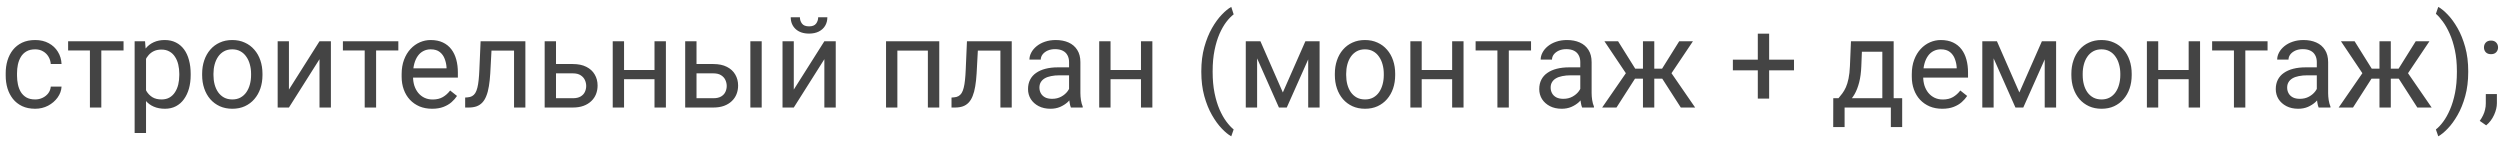 <svg width="279" height="16" viewBox="0 0 279 16" fill="none" xmlns="http://www.w3.org/2000/svg">
<path d="M3.924 11.098C4.225 11.098 4.503 11.036 4.758 10.913C5.013 10.79 5.223 10.621 5.387 10.407C5.551 10.188 5.644 9.94 5.667 9.662H6.87C6.847 10.1 6.699 10.508 6.426 10.886C6.157 11.259 5.804 11.562 5.366 11.795C4.929 12.023 4.448 12.137 3.924 12.137C3.368 12.137 2.882 12.039 2.468 11.843C2.058 11.647 1.716 11.378 1.442 11.036C1.173 10.694 0.971 10.302 0.834 9.86C0.702 9.414 0.636 8.942 0.636 8.445V8.158C0.636 7.661 0.702 7.192 0.834 6.75C0.971 6.303 1.173 5.909 1.442 5.567C1.716 5.226 2.058 4.957 2.468 4.761C2.882 4.565 3.368 4.467 3.924 4.467C4.503 4.467 5.008 4.585 5.441 4.822C5.874 5.055 6.214 5.374 6.46 5.779C6.711 6.18 6.847 6.636 6.87 7.146H5.667C5.644 6.841 5.558 6.565 5.407 6.319C5.261 6.073 5.061 5.877 4.806 5.731C4.555 5.581 4.261 5.506 3.924 5.506C3.536 5.506 3.211 5.583 2.946 5.738C2.687 5.889 2.479 6.094 2.324 6.354C2.174 6.609 2.064 6.894 1.996 7.208C1.932 7.518 1.9 7.835 1.9 8.158V8.445C1.9 8.769 1.932 9.088 1.996 9.402C2.06 9.717 2.167 10.002 2.317 10.257C2.472 10.512 2.68 10.717 2.939 10.872C3.204 11.023 3.532 11.098 3.924 11.098ZM11.307 4.604V12H10.035V4.604H11.307ZM13.788 4.604V5.629H7.602V4.604H13.788ZM16.297 6.025V14.844H15.025V4.604H16.188L16.297 6.025ZM21.28 8.24V8.384C21.28 8.922 21.216 9.421 21.089 9.881C20.961 10.337 20.774 10.733 20.528 11.07C20.287 11.408 19.988 11.67 19.633 11.856C19.277 12.043 18.869 12.137 18.409 12.137C17.94 12.137 17.525 12.059 17.165 11.904C16.805 11.749 16.5 11.524 16.249 11.227C15.998 10.931 15.798 10.576 15.648 10.161C15.502 9.746 15.401 9.279 15.347 8.76V7.994C15.401 7.447 15.504 6.957 15.654 6.524C15.805 6.091 16.003 5.722 16.249 5.417C16.5 5.107 16.803 4.872 17.158 4.713C17.514 4.549 17.924 4.467 18.389 4.467C18.854 4.467 19.266 4.558 19.626 4.74C19.986 4.918 20.289 5.173 20.535 5.506C20.781 5.839 20.966 6.237 21.089 6.702C21.216 7.162 21.28 7.675 21.28 8.24ZM20.009 8.384V8.24C20.009 7.871 19.97 7.525 19.893 7.201C19.815 6.873 19.694 6.586 19.53 6.34C19.371 6.089 19.166 5.893 18.915 5.752C18.664 5.606 18.366 5.533 18.02 5.533C17.701 5.533 17.422 5.588 17.186 5.697C16.953 5.807 16.755 5.955 16.591 6.142C16.427 6.324 16.292 6.534 16.188 6.771C16.087 7.003 16.012 7.244 15.962 7.495V9.266C16.053 9.585 16.181 9.885 16.345 10.168C16.509 10.446 16.727 10.671 17.001 10.845C17.274 11.013 17.619 11.098 18.033 11.098C18.375 11.098 18.669 11.027 18.915 10.886C19.166 10.74 19.371 10.542 19.53 10.291C19.694 10.04 19.815 9.753 19.893 9.43C19.97 9.102 20.009 8.753 20.009 8.384ZM22.559 8.384V8.227C22.559 7.693 22.636 7.199 22.791 6.743C22.946 6.283 23.169 5.884 23.461 5.547C23.753 5.205 24.106 4.941 24.52 4.754C24.935 4.562 25.4 4.467 25.915 4.467C26.435 4.467 26.902 4.562 27.316 4.754C27.736 4.941 28.091 5.205 28.383 5.547C28.679 5.884 28.905 6.283 29.06 6.743C29.215 7.199 29.292 7.693 29.292 8.227V8.384C29.292 8.917 29.215 9.411 29.06 9.867C28.905 10.323 28.679 10.722 28.383 11.063C28.091 11.401 27.738 11.665 27.323 11.856C26.913 12.043 26.448 12.137 25.929 12.137C25.409 12.137 24.942 12.043 24.527 11.856C24.113 11.665 23.757 11.401 23.461 11.063C23.169 10.722 22.946 10.323 22.791 9.867C22.636 9.411 22.559 8.917 22.559 8.384ZM23.823 8.227V8.384C23.823 8.753 23.866 9.102 23.953 9.43C24.04 9.753 24.17 10.04 24.343 10.291C24.52 10.542 24.741 10.74 25.006 10.886C25.27 11.027 25.578 11.098 25.929 11.098C26.275 11.098 26.578 11.027 26.838 10.886C27.102 10.74 27.321 10.542 27.494 10.291C27.667 10.04 27.797 9.753 27.884 9.43C27.975 9.102 28.02 8.753 28.02 8.384V8.227C28.02 7.862 27.975 7.518 27.884 7.194C27.797 6.866 27.665 6.577 27.487 6.326C27.314 6.071 27.095 5.87 26.831 5.725C26.571 5.579 26.266 5.506 25.915 5.506C25.569 5.506 25.263 5.579 24.999 5.725C24.739 5.87 24.52 6.071 24.343 6.326C24.17 6.577 24.04 6.866 23.953 7.194C23.866 7.518 23.823 7.862 23.823 8.227ZM32.245 9.997L35.656 4.604H36.928V12H35.656V6.606L32.245 12H30.987V4.604H32.245V9.997ZM41.973 4.604V12H40.701V4.604H41.973ZM44.454 4.604V5.629H38.268V4.604H44.454ZM48.221 12.137C47.706 12.137 47.239 12.05 46.819 11.877C46.405 11.699 46.047 11.451 45.746 11.132C45.45 10.813 45.222 10.435 45.062 9.997C44.903 9.56 44.823 9.081 44.823 8.562V8.274C44.823 7.673 44.912 7.137 45.09 6.668C45.268 6.194 45.509 5.793 45.815 5.465C46.12 5.137 46.466 4.888 46.853 4.72C47.241 4.551 47.642 4.467 48.057 4.467C48.585 4.467 49.041 4.558 49.424 4.74C49.811 4.923 50.128 5.178 50.374 5.506C50.62 5.829 50.802 6.212 50.921 6.654C51.039 7.092 51.099 7.57 51.099 8.09V8.657H45.575V7.625H49.834V7.529C49.816 7.201 49.747 6.882 49.629 6.572C49.515 6.262 49.333 6.007 49.082 5.807C48.831 5.606 48.49 5.506 48.057 5.506C47.77 5.506 47.505 5.567 47.264 5.69C47.022 5.809 46.815 5.987 46.642 6.224C46.468 6.461 46.334 6.75 46.238 7.092C46.143 7.434 46.095 7.828 46.095 8.274V8.562C46.095 8.912 46.143 9.243 46.238 9.553C46.339 9.858 46.482 10.127 46.669 10.359C46.86 10.592 47.09 10.774 47.359 10.906C47.633 11.038 47.943 11.104 48.289 11.104C48.736 11.104 49.114 11.013 49.424 10.831C49.734 10.649 50.005 10.405 50.237 10.1L51.003 10.708C50.843 10.95 50.641 11.18 50.395 11.398C50.148 11.617 49.845 11.795 49.485 11.932C49.13 12.068 48.708 12.137 48.221 12.137ZM57.518 4.604V5.649H53.942V4.604H57.518ZM58.632 4.604V12H57.367V4.604H58.632ZM53.635 4.604H54.906L54.715 8.172C54.683 8.723 54.63 9.211 54.558 9.635C54.489 10.054 54.394 10.414 54.27 10.715C54.152 11.016 54.002 11.262 53.819 11.453C53.642 11.64 53.427 11.779 53.177 11.87C52.926 11.957 52.637 12 52.309 12H51.912V10.886L52.185 10.865C52.382 10.852 52.548 10.806 52.685 10.729C52.826 10.651 52.944 10.537 53.04 10.387C53.136 10.232 53.213 10.034 53.273 9.792C53.336 9.55 53.384 9.263 53.416 8.931C53.453 8.598 53.48 8.211 53.498 7.769L53.635 4.604ZM61.708 7.146H63.93C64.527 7.146 65.03 7.251 65.44 7.461C65.851 7.666 66.16 7.951 66.37 8.315C66.584 8.675 66.691 9.086 66.691 9.546C66.691 9.888 66.632 10.209 66.514 10.51C66.395 10.806 66.217 11.066 65.981 11.289C65.748 11.512 65.459 11.688 65.112 11.815C64.77 11.938 64.376 12 63.93 12H60.785V4.604H62.05V10.961H63.93C64.294 10.961 64.586 10.895 64.805 10.763C65.023 10.63 65.181 10.46 65.276 10.25C65.372 10.04 65.42 9.822 65.42 9.594C65.42 9.37 65.372 9.152 65.276 8.938C65.181 8.723 65.023 8.546 64.805 8.404C64.586 8.258 64.294 8.186 63.93 8.186H61.708V7.146ZM73.288 7.81V8.835H69.378V7.81H73.288ZM69.644 4.604V12H68.38V4.604H69.644ZM74.314 4.604V12H73.042V4.604H74.314ZM77.39 7.146H79.611C80.208 7.146 80.712 7.251 81.122 7.461C81.532 7.666 81.842 7.951 82.052 8.315C82.266 8.675 82.373 9.086 82.373 9.546C82.373 9.888 82.314 10.209 82.195 10.51C82.077 10.806 81.899 11.066 81.662 11.289C81.43 11.512 81.14 11.688 80.794 11.815C80.452 11.938 80.058 12 79.611 12H76.467V4.604H77.731V10.961H79.611C79.976 10.961 80.268 10.895 80.486 10.763C80.705 10.63 80.862 10.46 80.958 10.25C81.054 10.04 81.102 9.822 81.102 9.594C81.102 9.37 81.054 9.152 80.958 8.938C80.862 8.723 80.705 8.546 80.486 8.404C80.268 8.258 79.976 8.186 79.611 8.186H77.39V7.146ZM85.005 4.604V12H83.74V4.604H85.005ZM88.587 9.997L91.998 4.604H93.269V12H91.998V6.606L88.587 12H87.329V4.604H88.587V9.997ZM91.308 1.924H92.333C92.333 2.279 92.251 2.596 92.087 2.874C91.923 3.147 91.688 3.362 91.383 3.517C91.078 3.672 90.715 3.749 90.296 3.749C89.662 3.749 89.161 3.58 88.792 3.243C88.427 2.901 88.245 2.462 88.245 1.924H89.27C89.27 2.193 89.348 2.43 89.503 2.635C89.658 2.84 89.922 2.942 90.296 2.942C90.66 2.942 90.92 2.84 91.075 2.635C91.23 2.43 91.308 2.193 91.308 1.924ZM103.701 4.604V5.649H99.962V4.604H103.701ZM100.146 4.604V12H98.882V4.604H100.146ZM104.822 4.604V12H103.551V4.604H104.822ZM111.795 4.604V5.649H108.22V4.604H111.795ZM112.909 4.604V12H111.645V4.604H112.909ZM107.912 4.604H109.184L108.992 8.172C108.96 8.723 108.908 9.211 108.835 9.635C108.767 10.054 108.671 10.414 108.548 10.715C108.429 11.016 108.279 11.262 108.097 11.453C107.919 11.64 107.705 11.779 107.454 11.87C107.203 11.957 106.914 12 106.586 12H106.189V10.886L106.463 10.865C106.659 10.852 106.825 10.806 106.962 10.729C107.103 10.651 107.222 10.537 107.317 10.387C107.413 10.232 107.491 10.034 107.55 9.792C107.614 9.55 107.661 9.263 107.693 8.931C107.73 8.598 107.757 8.211 107.775 7.769L107.912 4.604ZM119.308 10.735V6.928C119.308 6.636 119.248 6.383 119.13 6.169C119.016 5.95 118.843 5.782 118.61 5.663C118.378 5.545 118.091 5.485 117.749 5.485C117.43 5.485 117.15 5.54 116.908 5.649C116.671 5.759 116.484 5.902 116.348 6.08C116.215 6.258 116.149 6.449 116.149 6.654H114.885C114.885 6.39 114.953 6.128 115.09 5.868C115.227 5.608 115.423 5.374 115.678 5.164C115.938 4.95 116.247 4.781 116.607 4.658C116.972 4.531 117.378 4.467 117.824 4.467C118.362 4.467 118.836 4.558 119.246 4.74C119.661 4.923 119.984 5.198 120.217 5.567C120.454 5.932 120.572 6.39 120.572 6.941V10.387C120.572 10.633 120.593 10.895 120.634 11.173C120.679 11.451 120.745 11.69 120.832 11.891V12H119.513C119.449 11.854 119.399 11.661 119.362 11.419C119.326 11.173 119.308 10.945 119.308 10.735ZM119.526 7.516L119.54 8.404H118.262C117.902 8.404 117.58 8.434 117.298 8.493C117.015 8.548 116.778 8.632 116.587 8.746C116.396 8.86 116.25 9.004 116.149 9.177C116.049 9.345 115.999 9.544 115.999 9.771C115.999 10.004 116.051 10.216 116.156 10.407C116.261 10.599 116.418 10.751 116.628 10.865C116.842 10.975 117.104 11.029 117.414 11.029C117.801 11.029 118.143 10.947 118.439 10.783C118.736 10.619 118.97 10.419 119.144 10.182C119.321 9.945 119.417 9.715 119.431 9.491L119.971 10.1C119.939 10.291 119.852 10.503 119.711 10.735C119.57 10.968 119.381 11.191 119.144 11.405C118.911 11.615 118.633 11.79 118.31 11.932C117.991 12.068 117.631 12.137 117.229 12.137C116.728 12.137 116.288 12.039 115.91 11.843C115.536 11.647 115.245 11.385 115.035 11.057C114.83 10.724 114.728 10.352 114.728 9.942C114.728 9.546 114.805 9.197 114.96 8.896C115.115 8.591 115.338 8.338 115.63 8.138C115.922 7.933 116.272 7.778 116.683 7.673C117.093 7.568 117.551 7.516 118.057 7.516H119.526ZM127.579 7.81V8.835H123.669V7.81H127.579ZM123.936 4.604V12H122.671V4.604H123.936ZM128.604 4.604V12H127.333V4.604H128.604ZM134.066 8.021V7.953C134.066 6.96 134.178 6.062 134.401 5.26C134.625 4.453 134.91 3.747 135.256 3.141C135.602 2.535 135.967 2.033 136.35 1.637C136.732 1.236 137.086 0.946 137.409 0.769L137.676 1.603C137.407 1.808 137.133 2.09 136.855 2.45C136.582 2.81 136.329 3.252 136.097 3.776C135.869 4.3 135.684 4.909 135.543 5.602C135.402 6.294 135.331 7.074 135.331 7.939V8.035C135.331 8.901 135.402 9.683 135.543 10.38C135.684 11.073 135.869 11.683 136.097 12.212C136.329 12.741 136.582 13.19 136.855 13.559C137.133 13.932 137.407 14.229 137.676 14.447L137.409 15.213C137.086 15.035 136.732 14.746 136.35 14.345C135.967 13.948 135.602 13.447 135.256 12.841C134.91 12.239 134.625 11.535 134.401 10.729C134.178 9.922 134.066 9.02 134.066 8.021ZM143.165 10.318L145.681 4.604H146.897L143.603 12H142.728L139.446 4.604H140.663L143.165 10.318ZM140.294 4.604V12H139.029V4.604H140.294ZM145.995 12V4.604H147.267V12H145.995ZM148.969 8.384V8.227C148.969 7.693 149.046 7.199 149.201 6.743C149.356 6.283 149.579 5.884 149.871 5.547C150.163 5.205 150.516 4.941 150.931 4.754C151.345 4.562 151.81 4.467 152.325 4.467C152.845 4.467 153.312 4.562 153.727 4.754C154.146 4.941 154.501 5.205 154.793 5.547C155.089 5.884 155.315 6.283 155.47 6.743C155.625 7.199 155.702 7.693 155.702 8.227V8.384C155.702 8.917 155.625 9.411 155.47 9.867C155.315 10.323 155.089 10.722 154.793 11.063C154.501 11.401 154.148 11.665 153.733 11.856C153.323 12.043 152.858 12.137 152.339 12.137C151.819 12.137 151.352 12.043 150.938 11.856C150.523 11.665 150.167 11.401 149.871 11.063C149.579 10.722 149.356 10.323 149.201 9.867C149.046 9.411 148.969 8.917 148.969 8.384ZM150.233 8.227V8.384C150.233 8.753 150.277 9.102 150.363 9.43C150.45 9.753 150.58 10.04 150.753 10.291C150.931 10.542 151.152 10.74 151.416 10.886C151.68 11.027 151.988 11.098 152.339 11.098C152.685 11.098 152.988 11.027 153.248 10.886C153.512 10.74 153.731 10.542 153.904 10.291C154.077 10.04 154.207 9.753 154.294 9.43C154.385 9.102 154.431 8.753 154.431 8.384V8.227C154.431 7.862 154.385 7.518 154.294 7.194C154.207 6.866 154.075 6.577 153.897 6.326C153.724 6.071 153.506 5.87 153.241 5.725C152.981 5.579 152.676 5.506 152.325 5.506C151.979 5.506 151.674 5.579 151.409 5.725C151.149 5.87 150.931 6.071 150.753 6.326C150.58 6.577 150.45 6.866 150.363 7.194C150.277 7.518 150.233 7.862 150.233 8.227ZM162.306 7.81V8.835H158.396V7.81H162.306ZM158.662 4.604V12H157.397V4.604H158.662ZM163.331 4.604V12H162.06V4.604H163.331ZM168.383 4.604V12H167.111V4.604H168.383ZM170.864 4.604V5.629H164.678V4.604H170.864ZM176.36 10.735V6.928C176.36 6.636 176.301 6.383 176.183 6.169C176.069 5.95 175.896 5.782 175.663 5.663C175.431 5.545 175.144 5.485 174.802 5.485C174.483 5.485 174.202 5.54 173.961 5.649C173.724 5.759 173.537 5.902 173.4 6.08C173.268 6.258 173.202 6.449 173.202 6.654H171.938C171.938 6.39 172.006 6.128 172.143 5.868C172.279 5.608 172.475 5.374 172.73 5.164C172.99 4.95 173.3 4.781 173.66 4.658C174.025 4.531 174.43 4.467 174.877 4.467C175.415 4.467 175.889 4.558 176.299 4.74C176.714 4.923 177.037 5.198 177.27 5.567C177.507 5.932 177.625 6.39 177.625 6.941V10.387C177.625 10.633 177.646 10.895 177.687 11.173C177.732 11.451 177.798 11.69 177.885 11.891V12H176.565C176.502 11.854 176.451 11.661 176.415 11.419C176.379 11.173 176.36 10.945 176.36 10.735ZM176.579 7.516L176.593 8.404H175.314C174.954 8.404 174.633 8.434 174.351 8.493C174.068 8.548 173.831 8.632 173.64 8.746C173.448 8.86 173.302 9.004 173.202 9.177C173.102 9.345 173.052 9.544 173.052 9.771C173.052 10.004 173.104 10.216 173.209 10.407C173.314 10.599 173.471 10.751 173.681 10.865C173.895 10.975 174.157 11.029 174.467 11.029C174.854 11.029 175.196 10.947 175.492 10.783C175.788 10.619 176.023 10.419 176.196 10.182C176.374 9.945 176.47 9.715 176.483 9.491L177.023 10.1C176.992 10.291 176.905 10.503 176.764 10.735C176.622 10.968 176.433 11.191 176.196 11.405C175.964 11.615 175.686 11.79 175.362 11.932C175.043 12.068 174.683 12.137 174.282 12.137C173.781 12.137 173.341 12.039 172.963 11.843C172.589 11.647 172.298 11.385 172.088 11.057C171.883 10.724 171.78 10.352 171.78 9.942C171.78 9.546 171.858 9.197 172.013 8.896C172.168 8.591 172.391 8.338 172.683 8.138C172.974 7.933 173.325 7.778 173.735 7.673C174.146 7.568 174.604 7.516 175.109 7.516H176.579ZM181.856 8.78L179.054 4.604H180.578L182.492 7.666H183.969L183.784 8.78H181.856ZM182.547 8.65L180.4 12H178.801L181.747 7.734L182.547 8.65ZM184.618 4.604V12H183.354V4.604H184.618ZM188.932 4.604L186.129 8.78H184.201L184.003 7.666H185.486L187.4 4.604H188.932ZM187.578 12L185.425 8.65L186.238 7.734L189.178 12H187.578ZM200.211 6.661V7.851H193.389V6.661H200.211ZM197.436 3.756V11.002H196.171V3.756H197.436ZM206.568 4.604H207.833L207.724 7.372C207.696 8.074 207.617 8.68 207.484 9.19C207.352 9.701 207.184 10.136 206.979 10.496C206.773 10.852 206.543 11.15 206.288 11.392C206.037 11.633 205.778 11.836 205.509 12H204.88L204.914 10.968L205.174 10.961C205.324 10.783 205.47 10.601 205.611 10.414C205.753 10.223 205.882 9.997 206.001 9.737C206.119 9.473 206.217 9.152 206.295 8.773C206.377 8.391 206.429 7.923 206.452 7.372L206.568 4.604ZM206.883 4.604H211.333V12H210.068V5.772H206.883V4.604ZM204.593 10.961H212.283V14.181H211.019V12H205.857V14.181H204.586L204.593 10.961ZM216.754 12.137C216.239 12.137 215.772 12.05 215.353 11.877C214.938 11.699 214.58 11.451 214.279 11.132C213.983 10.813 213.755 10.435 213.596 9.997C213.436 9.56 213.356 9.081 213.356 8.562V8.274C213.356 7.673 213.445 7.137 213.623 6.668C213.801 6.194 214.042 5.793 214.348 5.465C214.653 5.137 214.999 4.888 215.387 4.72C215.774 4.551 216.175 4.467 216.59 4.467C217.118 4.467 217.574 4.558 217.957 4.74C218.344 4.923 218.661 5.178 218.907 5.506C219.153 5.829 219.336 6.212 219.454 6.654C219.573 7.092 219.632 7.57 219.632 8.09V8.657H214.108V7.625H218.367V7.529C218.349 7.201 218.281 6.882 218.162 6.572C218.048 6.262 217.866 6.007 217.615 5.807C217.365 5.606 217.023 5.506 216.59 5.506C216.303 5.506 216.038 5.567 215.797 5.69C215.555 5.809 215.348 5.987 215.175 6.224C215.002 6.461 214.867 6.75 214.771 7.092C214.676 7.434 214.628 7.828 214.628 8.274V8.562C214.628 8.912 214.676 9.243 214.771 9.553C214.872 9.858 215.015 10.127 215.202 10.359C215.394 10.592 215.624 10.774 215.893 10.906C216.166 11.038 216.476 11.104 216.822 11.104C217.269 11.104 217.647 11.013 217.957 10.831C218.267 10.649 218.538 10.405 218.771 10.1L219.536 10.708C219.377 10.95 219.174 11.18 218.928 11.398C218.682 11.617 218.379 11.795 218.019 11.932C217.663 12.068 217.242 12.137 216.754 12.137ZM225.36 10.318L227.876 4.604H229.093L225.798 12H224.923L221.642 4.604H222.858L225.36 10.318ZM222.489 4.604V12H221.225V4.604H222.489ZM228.19 12V4.604H229.462V12H228.19ZM231.164 8.384V8.227C231.164 7.693 231.242 7.199 231.396 6.743C231.551 6.283 231.775 5.884 232.066 5.547C232.358 5.205 232.711 4.941 233.126 4.754C233.541 4.562 234.006 4.467 234.521 4.467C235.04 4.467 235.507 4.562 235.922 4.754C236.341 4.941 236.697 5.205 236.988 5.547C237.285 5.884 237.51 6.283 237.665 6.743C237.82 7.199 237.897 7.693 237.897 8.227V8.384C237.897 8.917 237.82 9.411 237.665 9.867C237.51 10.323 237.285 10.722 236.988 11.063C236.697 11.401 236.343 11.665 235.929 11.856C235.519 12.043 235.054 12.137 234.534 12.137C234.015 12.137 233.548 12.043 233.133 11.856C232.718 11.665 232.363 11.401 232.066 11.063C231.775 10.722 231.551 10.323 231.396 9.867C231.242 9.411 231.164 8.917 231.164 8.384ZM232.429 8.227V8.384C232.429 8.753 232.472 9.102 232.559 9.43C232.645 9.753 232.775 10.04 232.948 10.291C233.126 10.542 233.347 10.74 233.611 10.886C233.876 11.027 234.183 11.098 234.534 11.098C234.881 11.098 235.184 11.027 235.443 10.886C235.708 10.74 235.926 10.542 236.1 10.291C236.273 10.04 236.403 9.753 236.489 9.43C236.58 9.102 236.626 8.753 236.626 8.384V8.227C236.626 7.862 236.58 7.518 236.489 7.194C236.403 6.866 236.271 6.577 236.093 6.326C235.92 6.071 235.701 5.87 235.437 5.725C235.177 5.579 234.871 5.506 234.521 5.506C234.174 5.506 233.869 5.579 233.604 5.725C233.345 5.87 233.126 6.071 232.948 6.326C232.775 6.577 232.645 6.866 232.559 7.194C232.472 7.518 232.429 7.862 232.429 8.227ZM244.501 7.81V8.835H240.591V7.81H244.501ZM240.857 4.604V12H239.593V4.604H240.857ZM245.526 4.604V12H244.255V4.604H245.526ZM250.578 4.604V12H249.307V4.604H250.578ZM253.06 4.604V5.629H246.873V4.604H253.06ZM258.556 10.735V6.928C258.556 6.636 258.496 6.383 258.378 6.169C258.264 5.95 258.091 5.782 257.858 5.663C257.626 5.545 257.339 5.485 256.997 5.485C256.678 5.485 256.398 5.54 256.156 5.649C255.919 5.759 255.732 5.902 255.596 6.08C255.464 6.258 255.397 6.449 255.397 6.654H254.133C254.133 6.39 254.201 6.128 254.338 5.868C254.475 5.608 254.671 5.374 254.926 5.164C255.186 4.95 255.495 4.781 255.855 4.658C256.22 4.531 256.626 4.467 257.072 4.467C257.61 4.467 258.084 4.558 258.494 4.74C258.909 4.923 259.232 5.198 259.465 5.567C259.702 5.932 259.82 6.39 259.82 6.941V10.387C259.82 10.633 259.841 10.895 259.882 11.173C259.927 11.451 259.993 11.69 260.08 11.891V12H258.761C258.697 11.854 258.647 11.661 258.61 11.419C258.574 11.173 258.556 10.945 258.556 10.735ZM258.774 7.516L258.788 8.404H257.51C257.15 8.404 256.828 8.434 256.546 8.493C256.263 8.548 256.026 8.632 255.835 8.746C255.644 8.86 255.498 9.004 255.397 9.177C255.297 9.345 255.247 9.544 255.247 9.771C255.247 10.004 255.299 10.216 255.404 10.407C255.509 10.599 255.666 10.751 255.876 10.865C256.09 10.975 256.352 11.029 256.662 11.029C257.049 11.029 257.391 10.947 257.688 10.783C257.984 10.619 258.218 10.419 258.392 10.182C258.569 9.945 258.665 9.715 258.679 9.491L259.219 10.1C259.187 10.291 259.1 10.503 258.959 10.735C258.818 10.968 258.629 11.191 258.392 11.405C258.159 11.615 257.881 11.79 257.558 11.932C257.239 12.068 256.879 12.137 256.478 12.137C255.976 12.137 255.536 12.039 255.158 11.843C254.785 11.647 254.493 11.385 254.283 11.057C254.078 10.724 253.976 10.352 253.976 9.942C253.976 9.546 254.053 9.197 254.208 8.896C254.363 8.591 254.586 8.338 254.878 8.138C255.17 7.933 255.521 7.778 255.931 7.673C256.341 7.568 256.799 7.516 257.305 7.516H258.774ZM264.052 8.78L261.249 4.604H262.773L264.688 7.666H266.164L265.979 8.78H264.052ZM264.742 8.65L262.596 12H260.996L263.942 7.734L264.742 8.65ZM266.813 4.604V12H265.549V4.604H266.813ZM271.127 4.604L268.324 8.78H266.396L266.198 7.666H267.682L269.596 4.604H271.127ZM269.773 12L267.62 8.65L268.434 7.734L271.373 12H269.773ZM275.454 7.953V8.021C275.454 9.02 275.342 9.922 275.119 10.729C274.896 11.535 274.611 12.239 274.265 12.841C273.918 13.447 273.554 13.948 273.171 14.345C272.788 14.746 272.435 15.035 272.111 15.213L271.845 14.447C272.114 14.242 272.385 13.955 272.658 13.586C272.932 13.221 273.185 12.77 273.417 12.232C273.649 11.699 273.836 11.084 273.978 10.387C274.119 9.685 274.189 8.901 274.189 8.035V7.939C274.189 7.074 274.114 6.292 273.964 5.595C273.813 4.893 273.618 4.275 273.376 3.742C273.139 3.209 272.884 2.76 272.61 2.396C272.341 2.026 272.086 1.742 271.845 1.541L272.111 0.769C272.435 0.946 272.788 1.236 273.171 1.637C273.554 2.033 273.918 2.535 274.265 3.141C274.611 3.747 274.896 4.453 275.119 5.26C275.342 6.062 275.454 6.96 275.454 7.953ZM277.211 5.294C277.211 5.08 277.277 4.9 277.409 4.754C277.546 4.604 277.742 4.528 277.997 4.528C278.252 4.528 278.446 4.604 278.578 4.754C278.715 4.9 278.783 5.08 278.783 5.294C278.783 5.504 278.715 5.681 278.578 5.827C278.446 5.973 278.252 6.046 277.997 6.046C277.742 6.046 277.546 5.973 277.409 5.827C277.277 5.681 277.211 5.504 277.211 5.294ZM278.653 10.496V11.515C278.653 11.929 278.549 12.367 278.339 12.827C278.129 13.292 277.835 13.679 277.457 13.989L276.739 13.49C276.885 13.29 277.008 13.085 277.108 12.875C277.209 12.67 277.284 12.456 277.334 12.232C277.389 12.014 277.416 11.781 277.416 11.535V10.496H278.653Z" fill="#303030" fill-opacity="0.9"/>
</svg>
